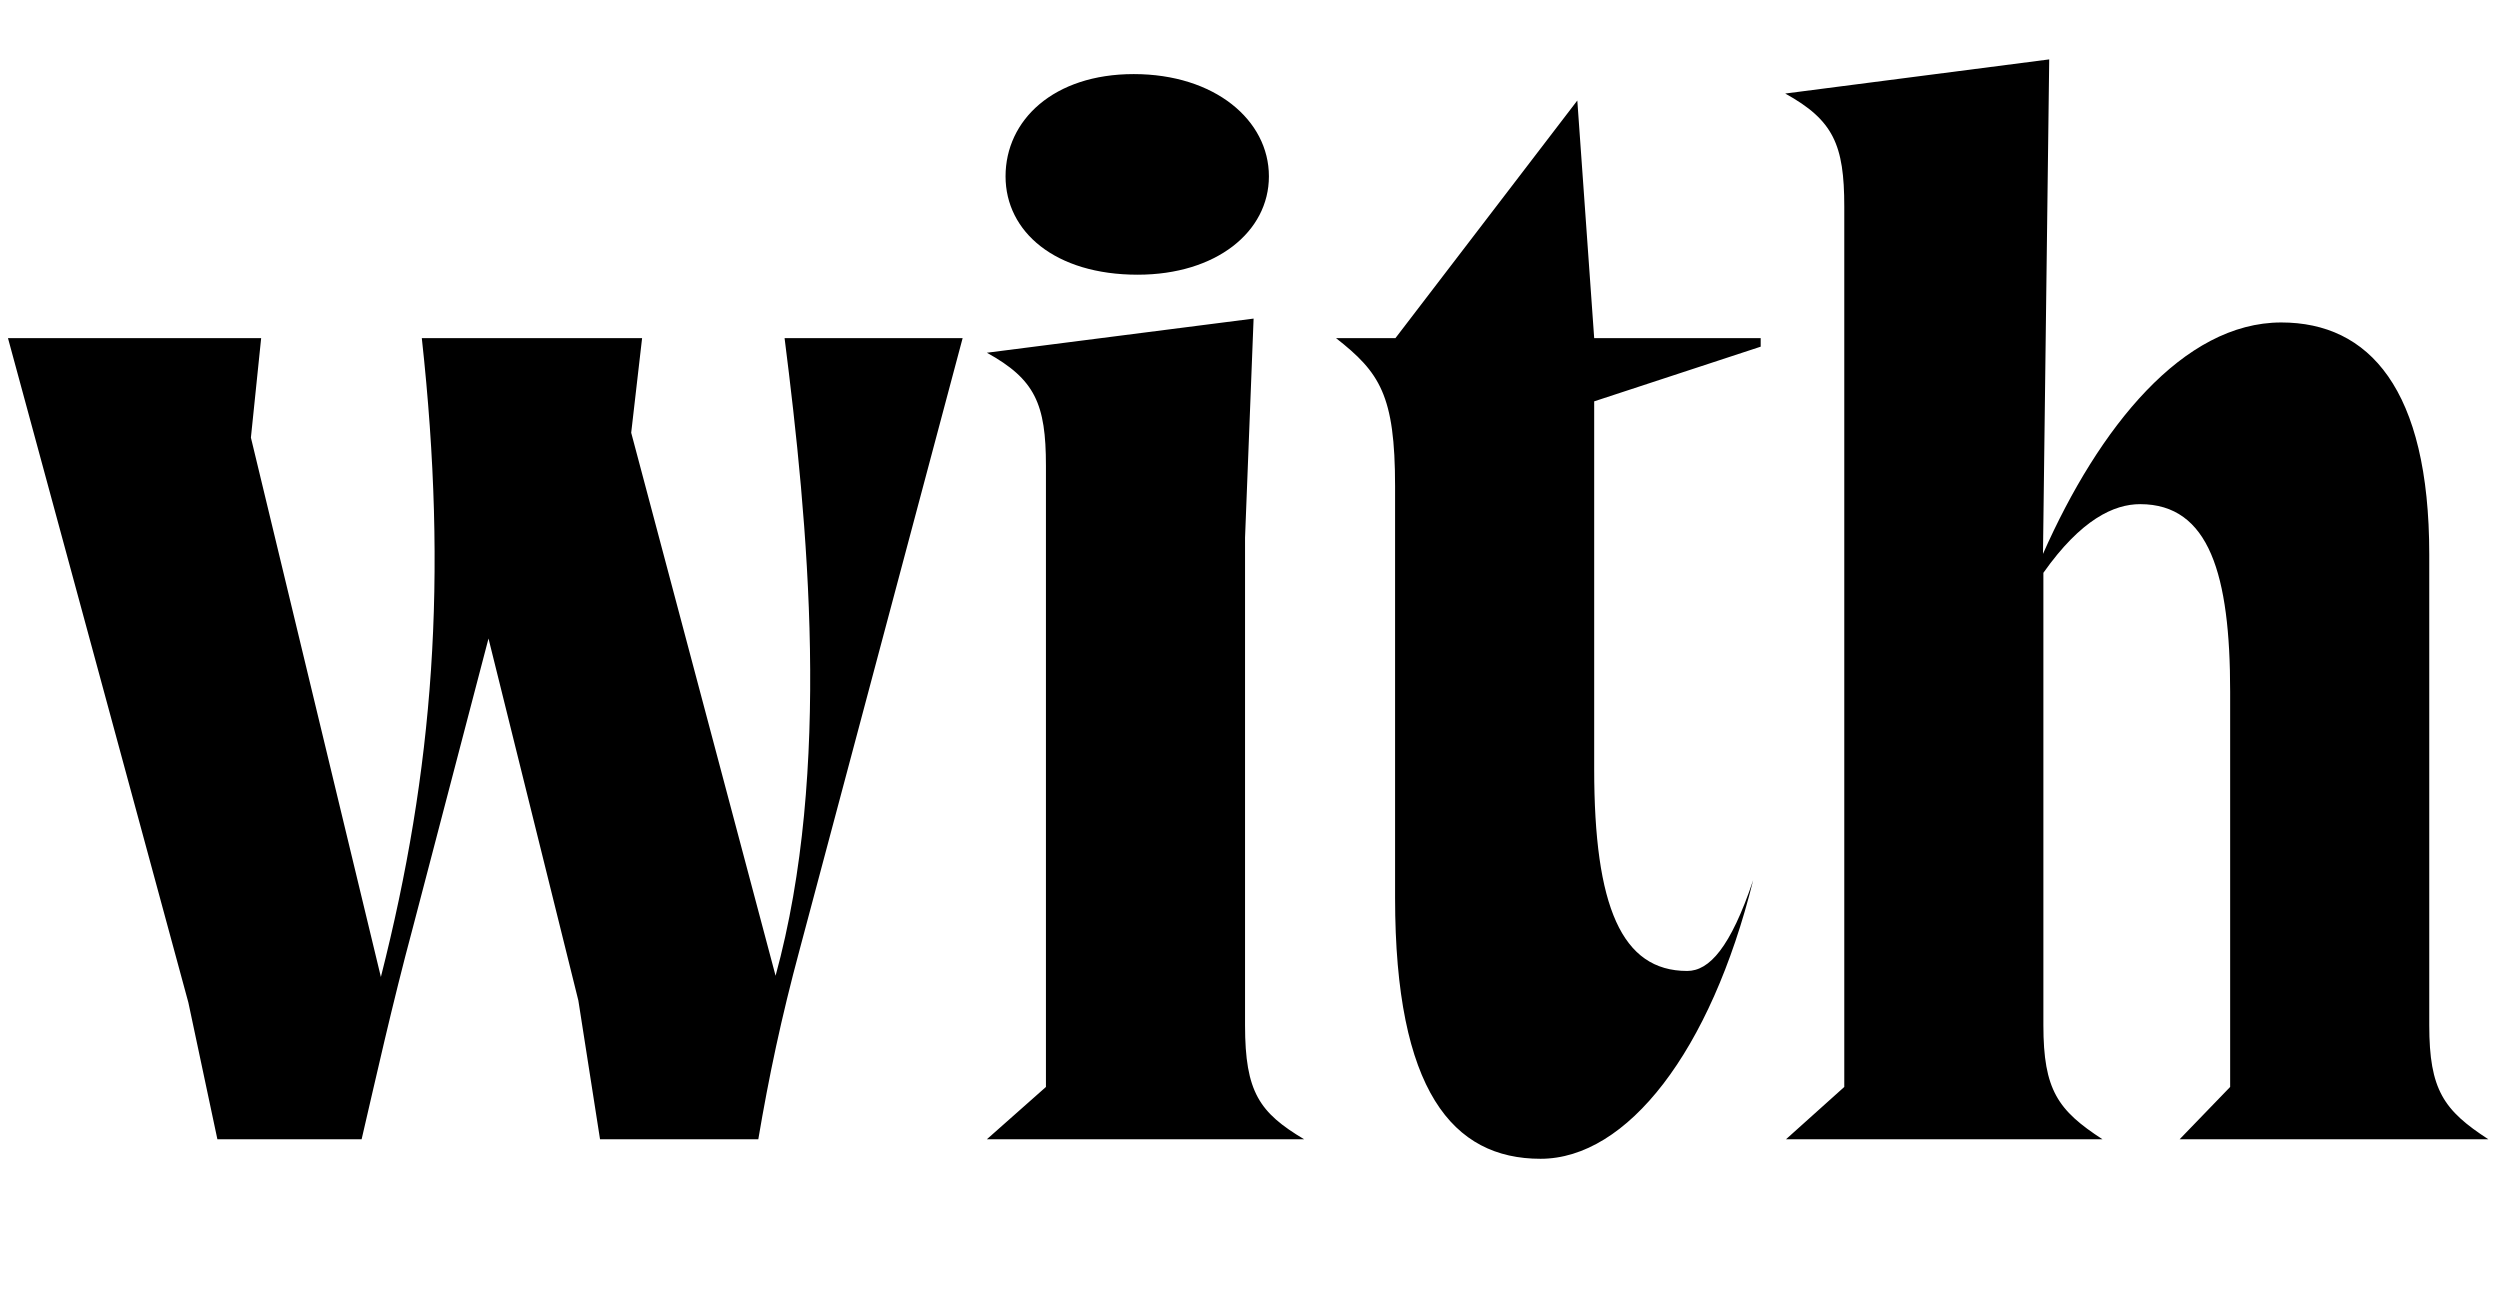 <svg width="2122" height="1100.002" xmlns="http://www.w3.org/2000/svg"><path d="M6.77 287.002l153.12 563.96 24.63 116.04h122.43c12-51.47 25.65-113.28 43.57-180.01l64.12-245.01 76.27 307.26 18.4 117.76h134.34c9-53.18 19.34-102.47 35.26-161.59l138.18-518.41H665.95c19.82 156.52 40.17 366.43-7.64 541.23l-122.55-460.93 9.25-80.3H358.03c22.38 204.48 9.92 366.33-34.74 542.26l-110.32-457.83 8.7-84.43zm881.02 635.61v-527.36c0-52.41-9.26-73.3-50.13-95.85l226.39-28.98-7.26 185.93v413.89c0 56.95 12.37 74.21 50.14 96.76H837.66zm77.82-689.44c-70.06 0-112.1-36.47-112.1-83.49 0-47.7 40.72-86.79 108.81-86.79 68.75 0 114.73 39.09 114.73 86.79 0 47.02-44.67 83.49-111.44 83.49zm387.53 107.5v312.02c0 116.86 23.34 171.46 78.93 171.46 18.74 0 36.74-19.78 56.03-77.08-36.17 145.54-107 236.51-180.51 236.51-74.33 0-123.45-57.58-123.45-221.49v-349.4c0-77.33-13.03-96.57-50.14-125.69h50.45l154.37-201.68 14.32 201.68h141.33v7.26zm212.28 581.94v-747.36c0-52.41-9.26-73.3-50.13-95.85l224.08-28.98-5.29 419.73c47.6-107.66 119.15-196.44 202.25-196.44 74.39 0 125.62 56.24 125.62 196.87v399.66c0 54.98 12.37 72.24 50.14 96.76h-262.01l42.87-44.39v-335.56c0-99.02-17.61-159.12-76.4-159.12-22.21 0-50.12 12.93-82.13 58.28v384.03c0 54.98 12.37 72.24 50.14 96.76h-268.59zm0 0"/></svg>